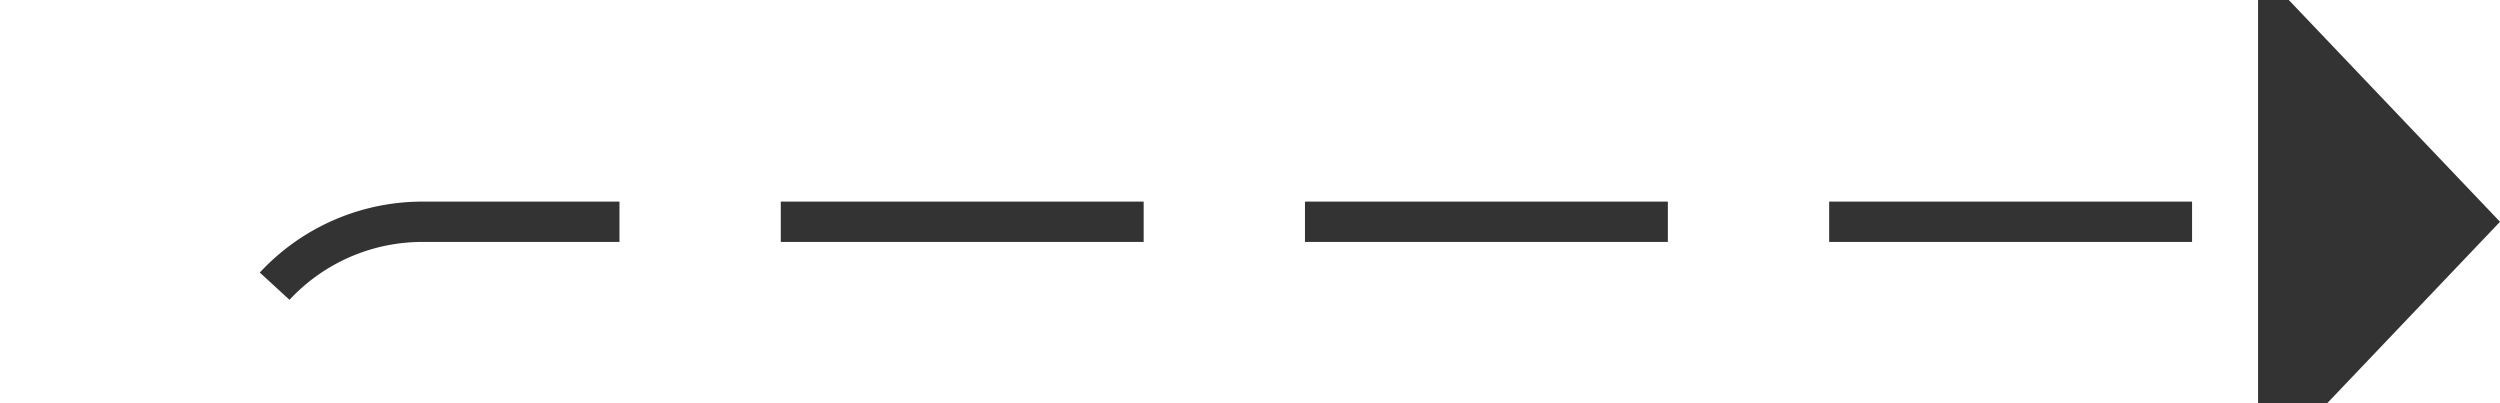 ﻿<?xml version="1.0" encoding="utf-8"?>
<svg version="1.1" xmlns:xlink="http://www.w3.org/1999/xlink" width="62px" height="10px" preserveAspectRatio="xMinYMid meet" viewBox="475 1843  62 8" xmlns="http://www.w3.org/2000/svg">
  <path d="M 196.5 2037  L 196.5 2014  A 5 5 0 0 1 201.5 2009.5 L 475 2009.5  A 5 5 0 0 0 480.5 2004.5 L 480.5 1852  A 5 5 0 0 1 485.5 1847.5 L 532 1847.5  " stroke-width="1" stroke-dasharray="9,4" stroke="#333333" fill="none" />
  <path d="M 531 1853.8  L 537 1847.5  L 531 1841.2  L 531 1853.8  Z " fill-rule="nonzero" fill="#333333" stroke="none" />
</svg>